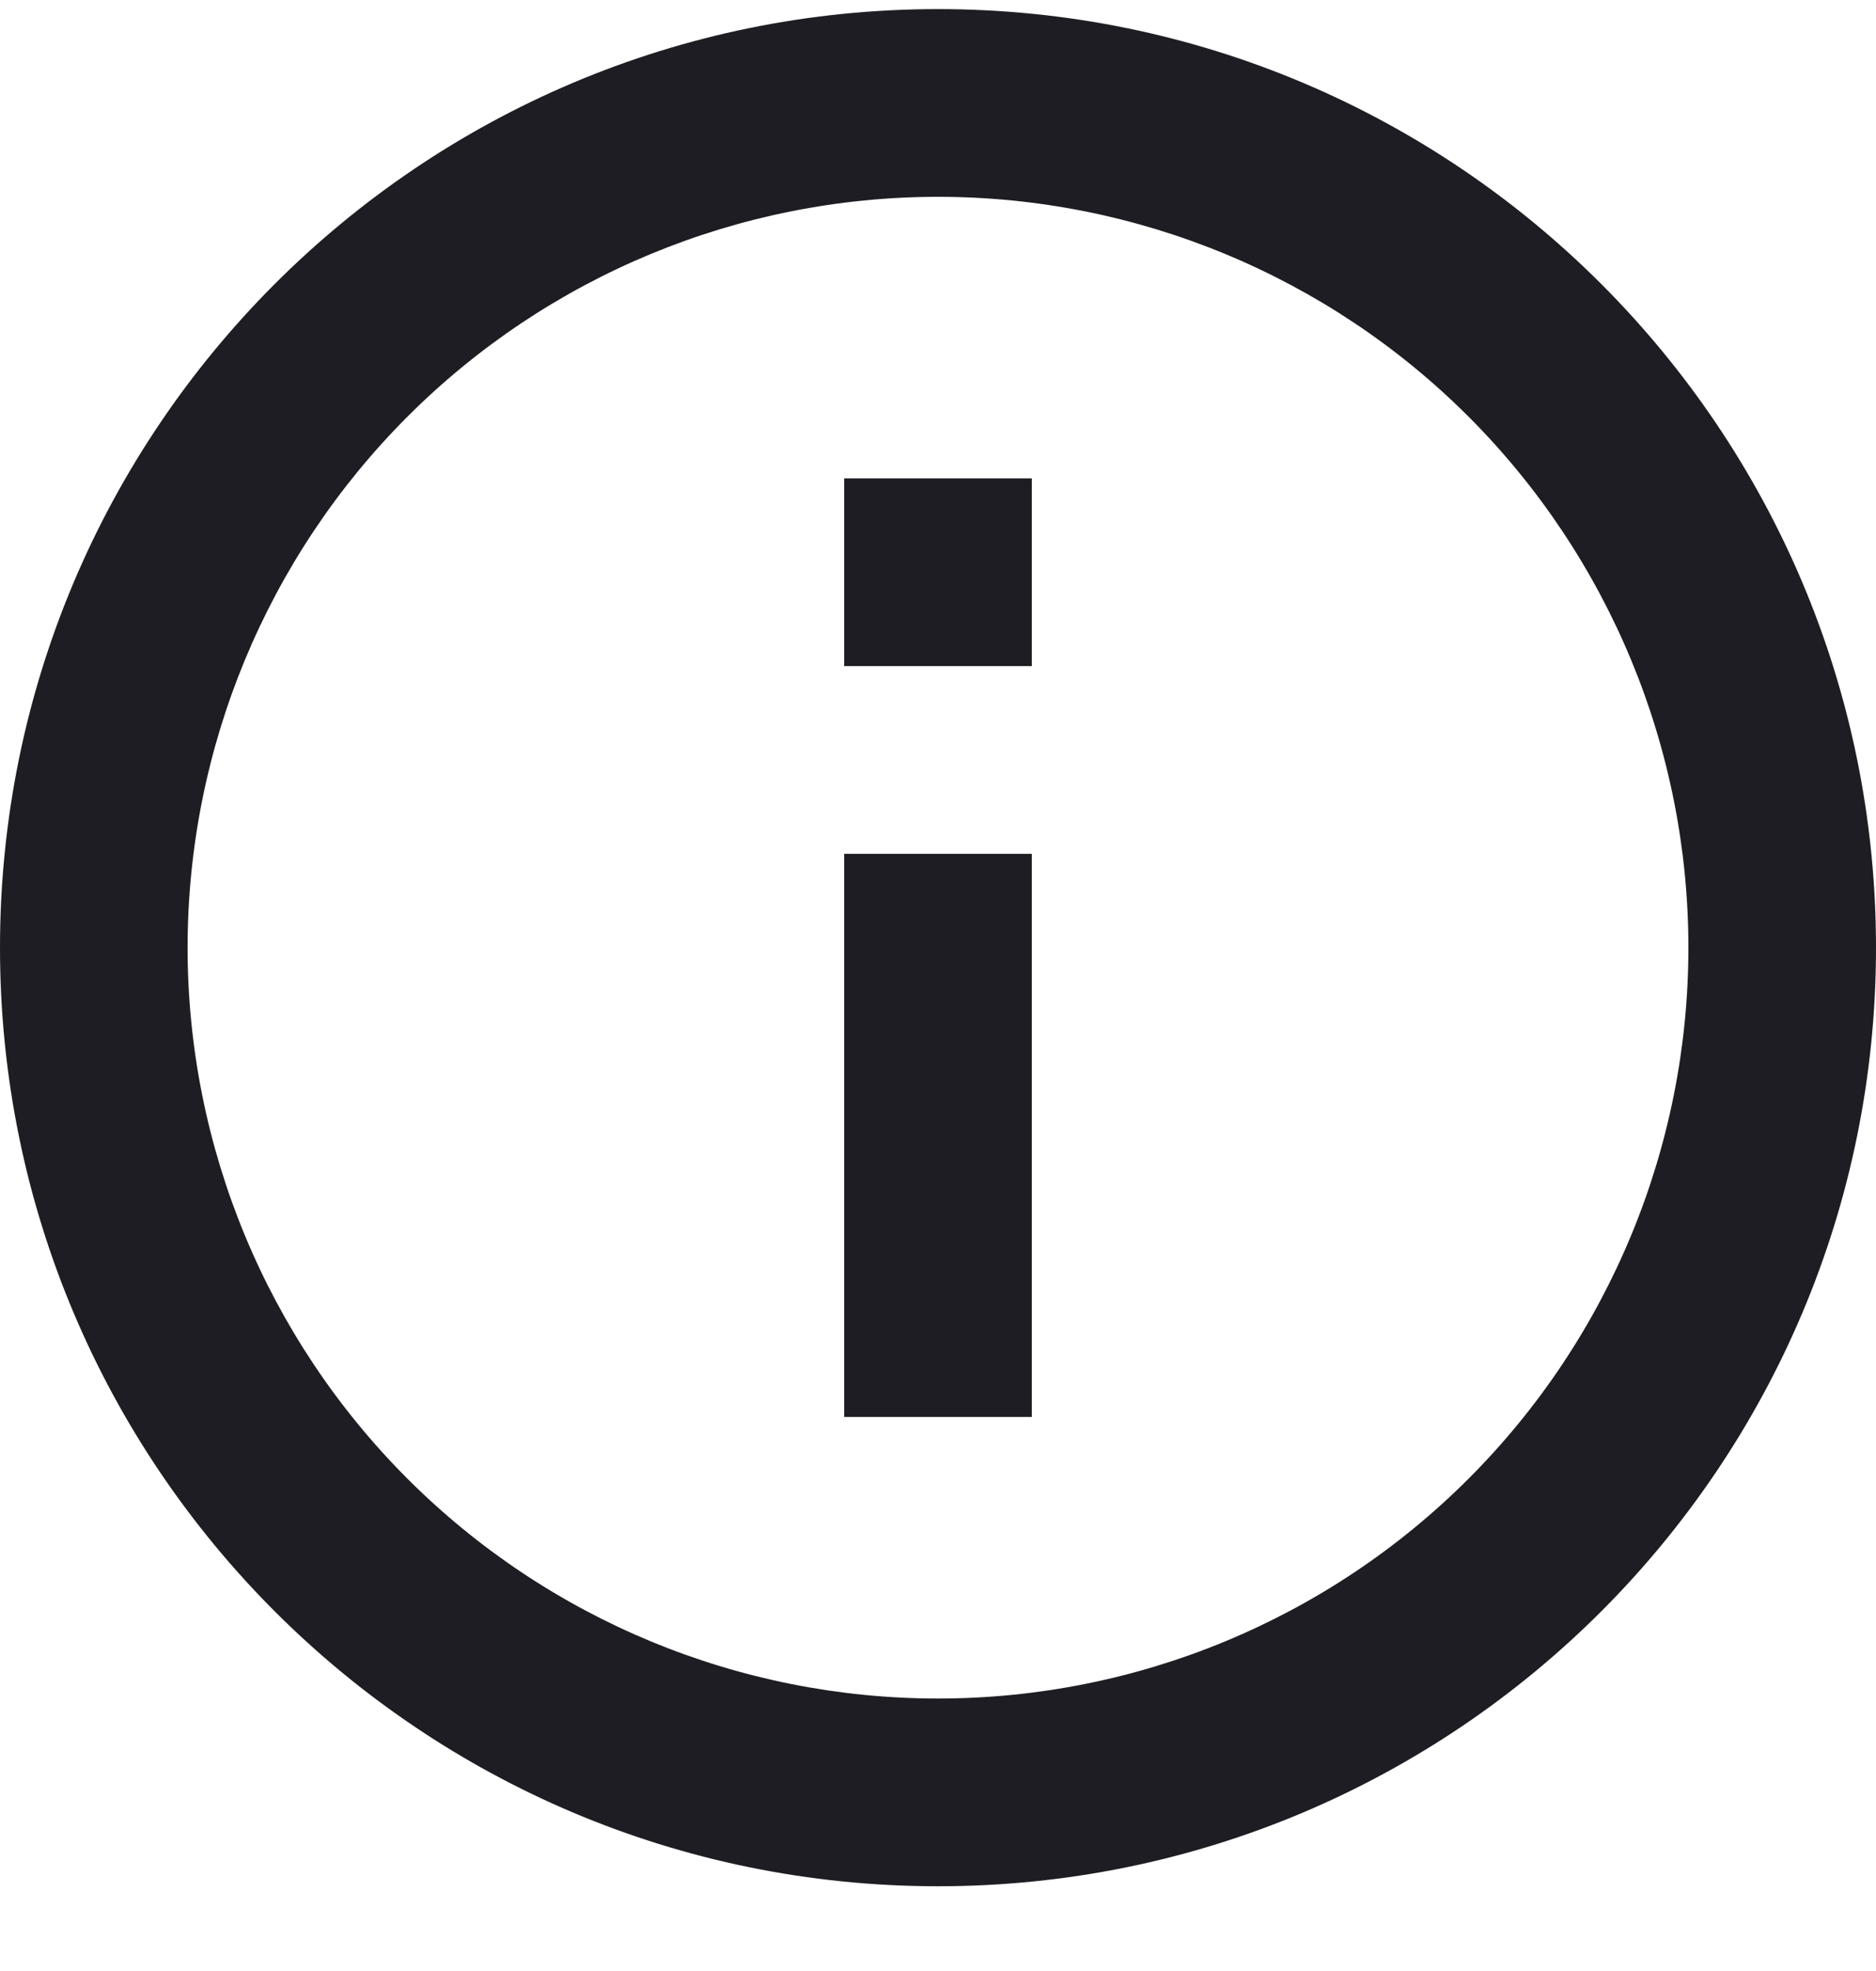 <svg width="20" height="21" viewBox="0 0 20 21" fill="none" xmlns="http://www.w3.org/2000/svg">
<path d="M10 20.097C4.477 20.097 0 15.62 0 10.097C0 4.574 4.477 0.097 10 0.097C15.523 0.097 20 4.574 20 10.097C20 15.62 15.523 20.097 10 20.097ZM10 18.097C12.122 18.097 14.157 17.254 15.657 15.754C17.157 14.254 18 12.219 18 10.097C18 7.975 17.157 5.941 15.657 4.44C14.157 2.94 12.122 2.097 10 2.097C7.878 2.097 5.843 2.94 4.343 4.44C2.843 5.941 2 7.975 2 10.097C2 12.219 2.843 14.254 4.343 15.754C5.843 17.254 7.878 18.097 10 18.097ZM9 5.097H11V7.097H9V5.097ZM9 9.097H11V15.097H9V9.097Z" fill="#1D1D23"/>
</svg>
